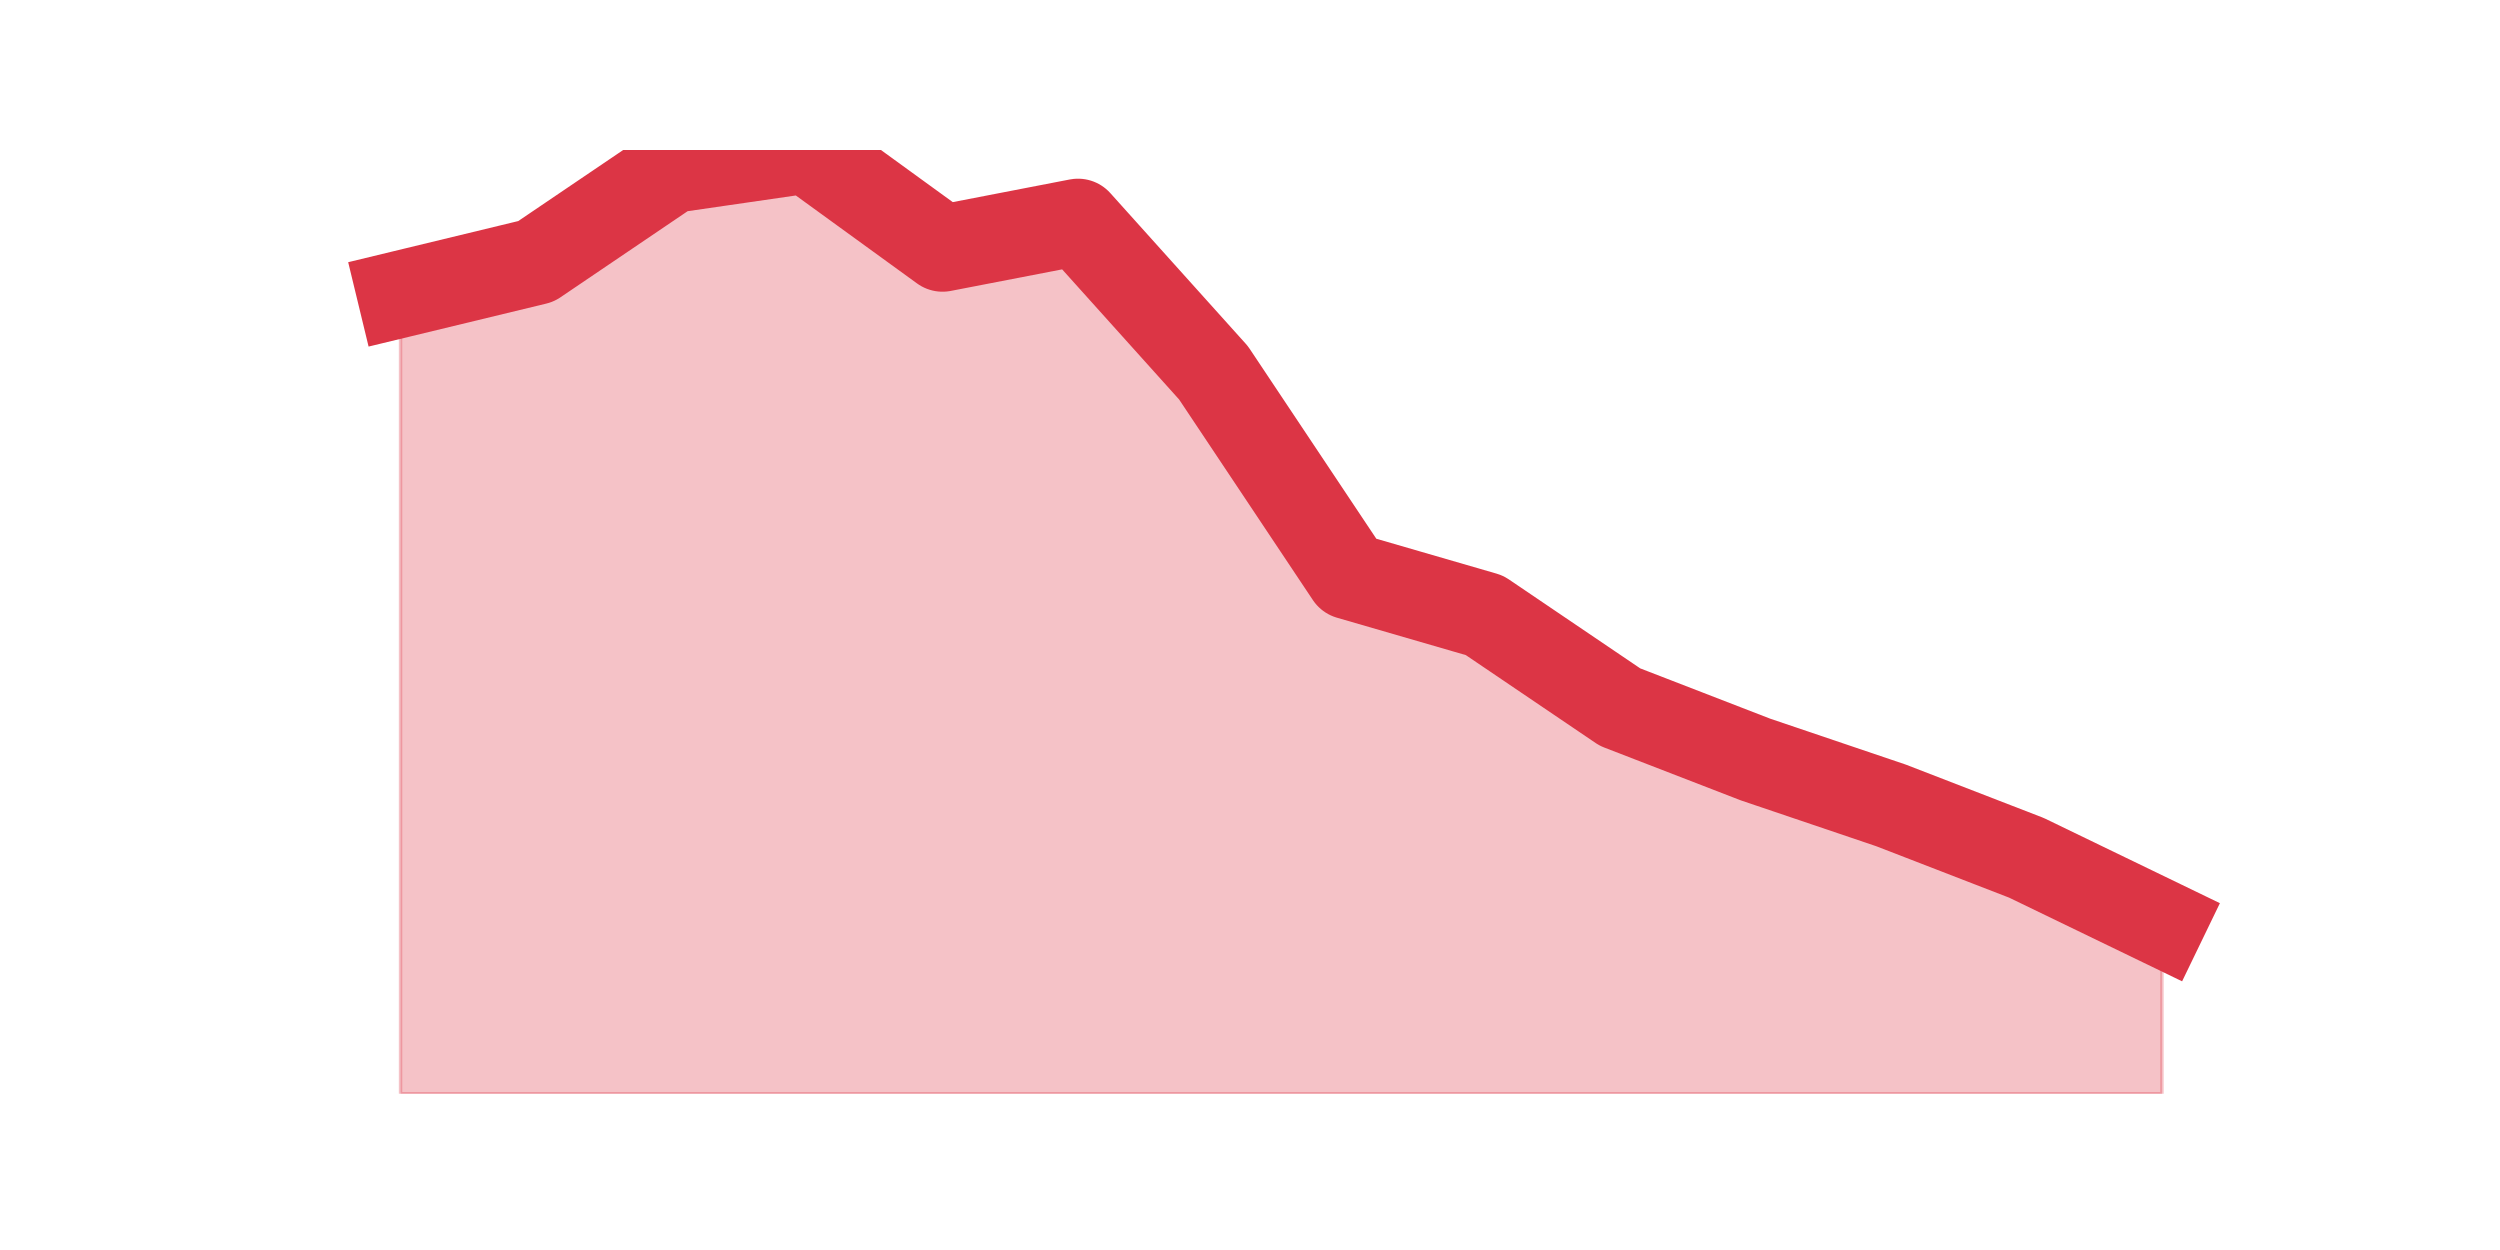 <?xml version="1.0" encoding="utf-8" standalone="no"?>
<!DOCTYPE svg PUBLIC "-//W3C//DTD SVG 1.1//EN"
  "http://www.w3.org/Graphics/SVG/1.1/DTD/svg11.dtd">
<!-- Created with matplotlib (https://matplotlib.org/) -->
<svg height="360pt" version="1.1" viewBox="0 0 720 360" width="720pt" xmlns="http://www.w3.org/2000/svg" xmlns:xlink="http://www.w3.org/1999/xlink">
 <defs>
  <style type="text/css">*{stroke-linecap:butt;stroke-linejoin:round;}</style>
 </defs>
 <g id="figure_1">
  <g id="patch_1">
   <path d="M 0 360 
L 720 360 
L 720 0 
L 0 0 
z
" style="fill:none;"/>
  </g>
  <g id="axes_1">
   <g id="matplotlib.axis_1"/>
   <g id="matplotlib.axis_2"/>
   <g id="PolyCollection_1">
    <defs>
     <path d="M 115.364 -275.275 
L 115.364 -45 
L 154.385 -45 
L 193.406 -45 
L 232.427 -45 
L 271.448 -45 
L 310.469 -45 
L 349.49 -45 
L 388.51 -45 
L 427.531 -45 
L 466.552 -45 
L 505.573 -45 
L 544.594 -45 
L 583.615 -45 
L 622.636 -45 
L 622.636 -94.075 
L 622.636 -94.075 
L 583.615 -112.95 
L 544.594 -128.05 
L 505.573 -141.262 
L 466.552 -156.363 
L 427.531 -182.787 
L 388.51 -194.113 
L 349.49 -252.625 
L 310.469 -296.038 
L 271.448 -288.488 
L 232.427 -316.8 
L 193.406 -311.137 
L 154.385 -284.712 
L 115.364 -275.275 
z
" id="m342918422b" style="stroke:#dc3545;stroke-opacity:0.3;"/>
    </defs>
    <g clip-path="url(#p4242263e88)">
     <use style="fill:#dc3545;fill-opacity:0.3;stroke:#dc3545;stroke-opacity:0.3;" x="0" xlink:href="#m342918422b" y="360"/>
    </g>
   </g>
   <g id="line2d_1">
    <path clip-path="url(#p4242263e88)" d="M 115.364 84.725 
L 154.385 75.287 
L 193.406 48.862 
L 232.427 43.2 
L 271.448 71.513 
L 310.469 63.962 
L 349.49 107.375 
L 388.51 165.887 
L 427.531 177.213 
L 466.552 203.637 
L 505.573 218.738 
L 544.594 231.95 
L 583.615 247.05 
L 622.636 265.925 
" style="fill:none;stroke:#dc3545;stroke-linecap:square;stroke-width:25;"/>
   </g>
  </g>
 </g>
 <defs>
  <clipPath id="p4242263e88">
   <rect height="271.8" width="558" x="90" y="43.2"/>
  </clipPath>
 </defs>
</svg>
